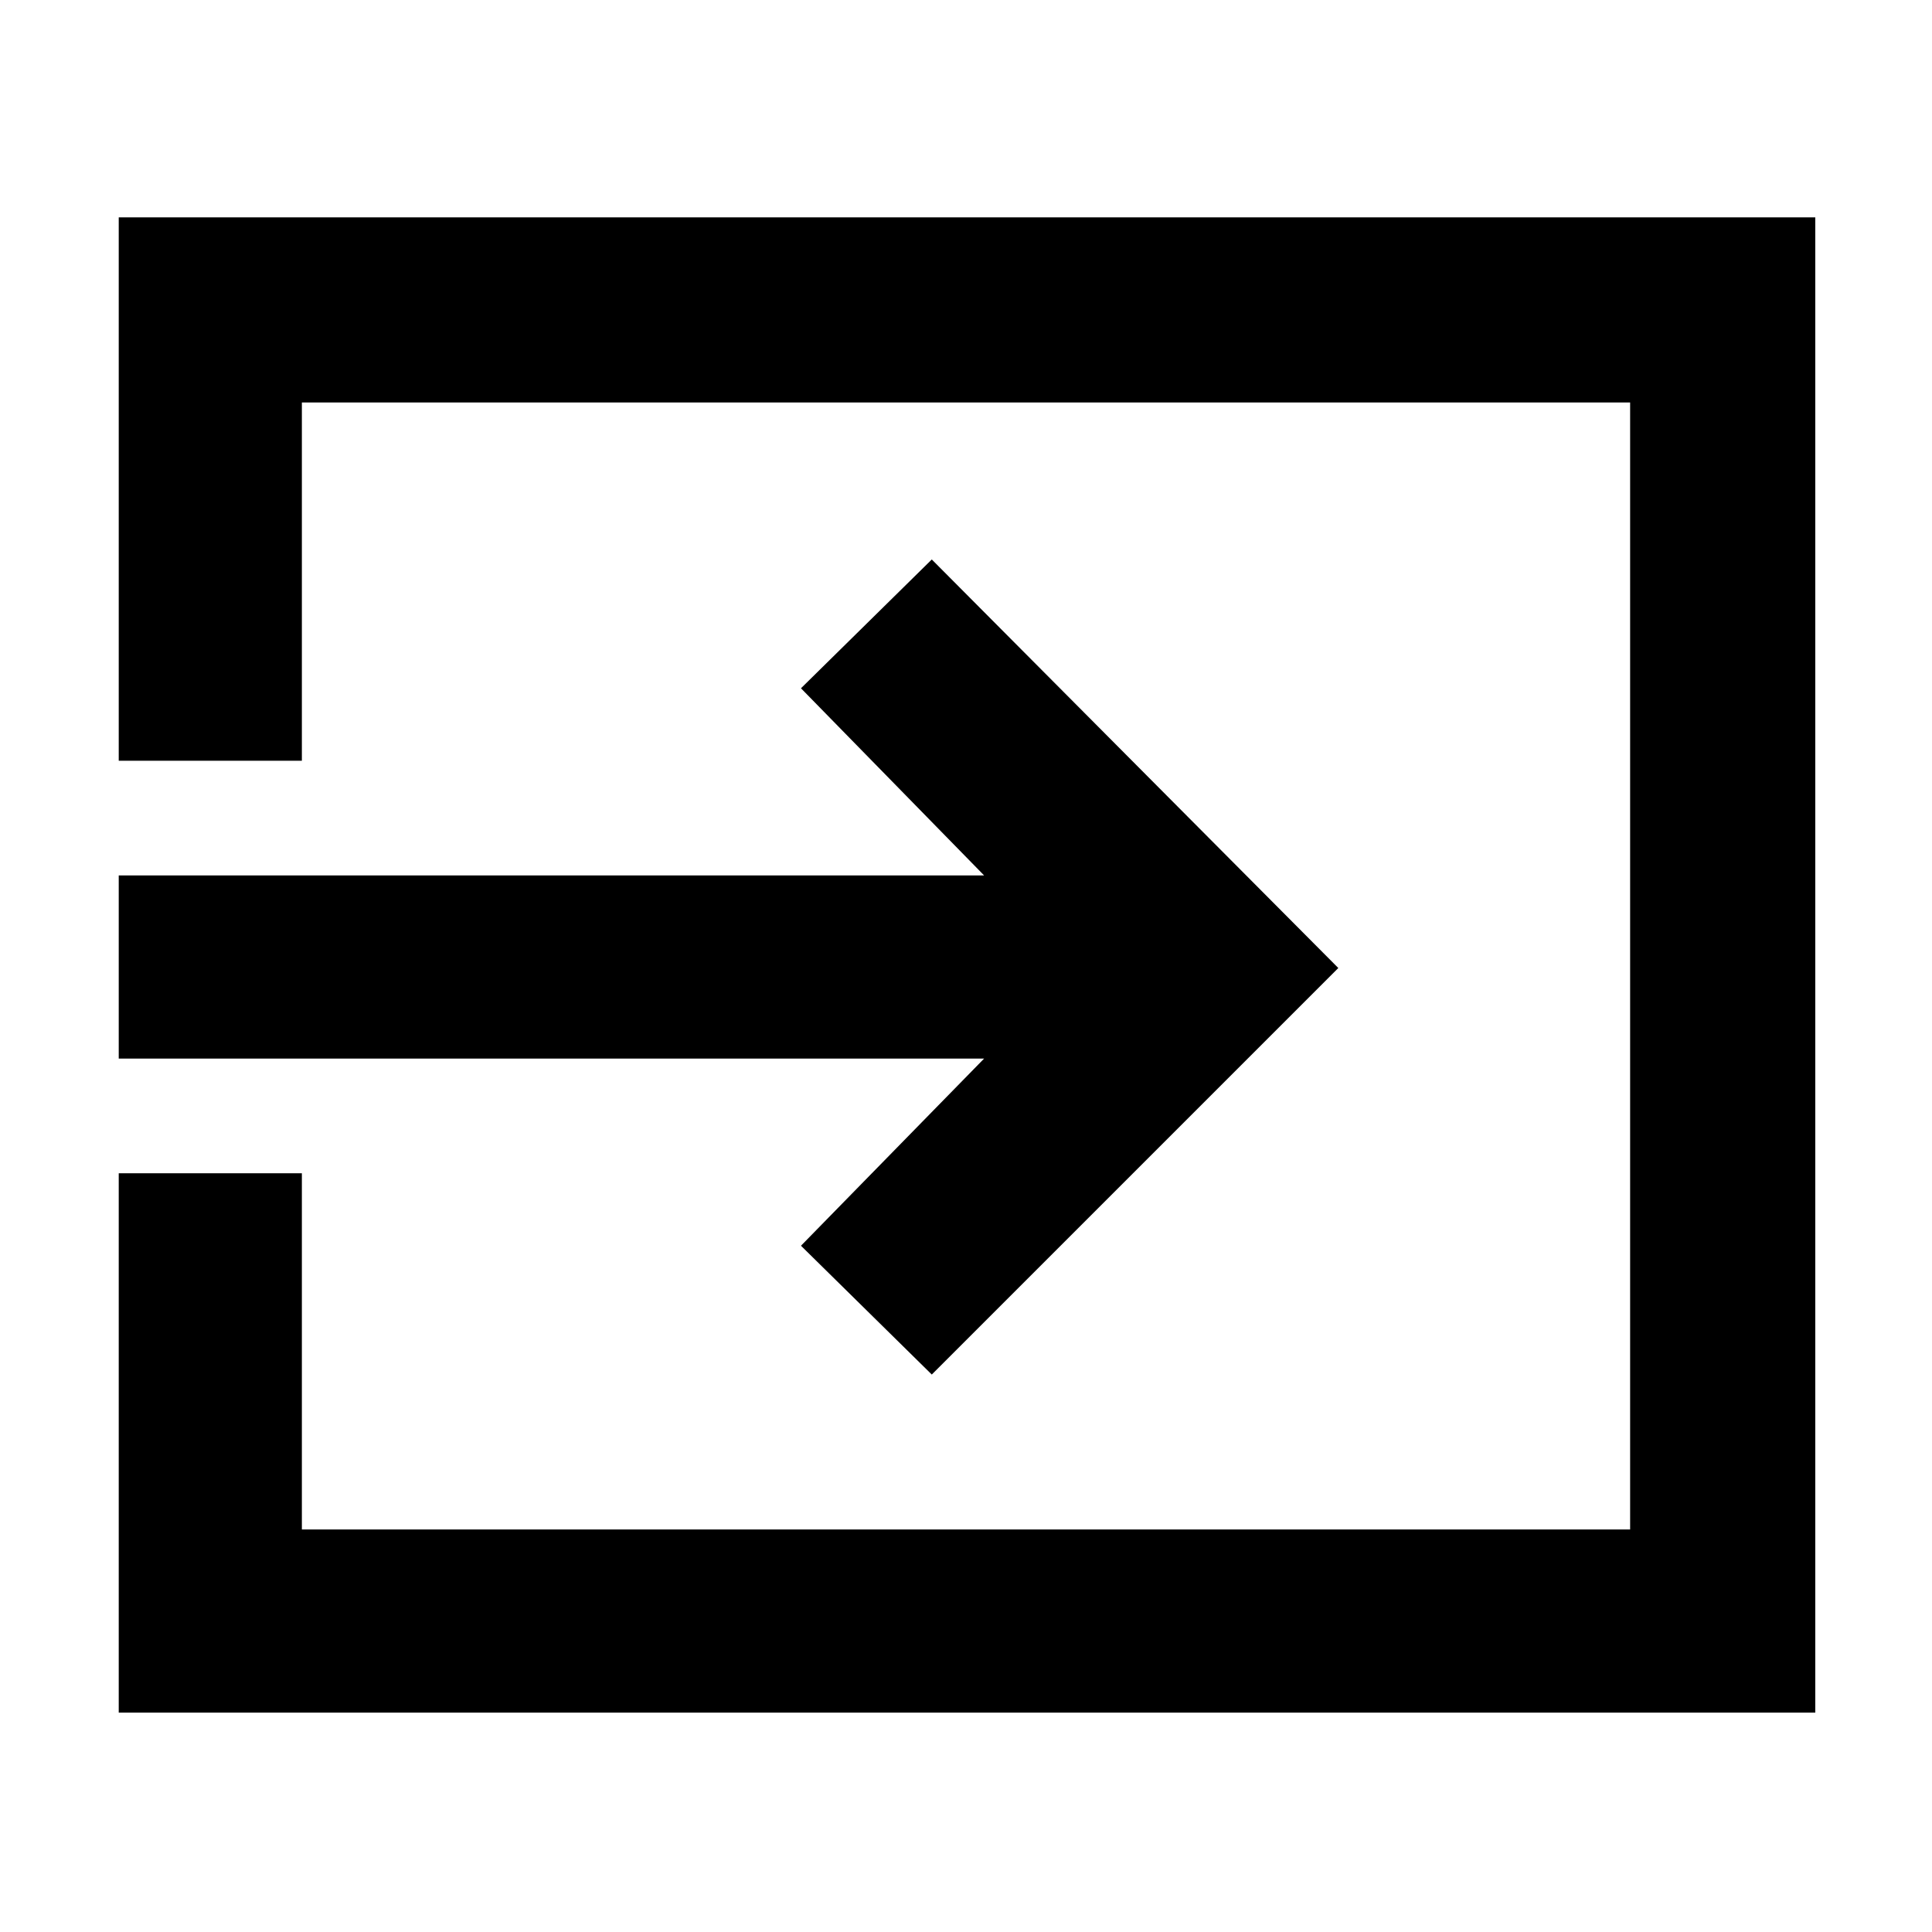 <svg xmlns="http://www.w3.org/2000/svg" height="48" viewBox="0 -960 960 960" width="48"><path d="M59-109v-268h91v177h660v-560H150v178H59v-270h843v743H59Zm404-168-65-64 91-93H59v-91h430l-91-93 65-64 202 203-202 202Z"/></svg>